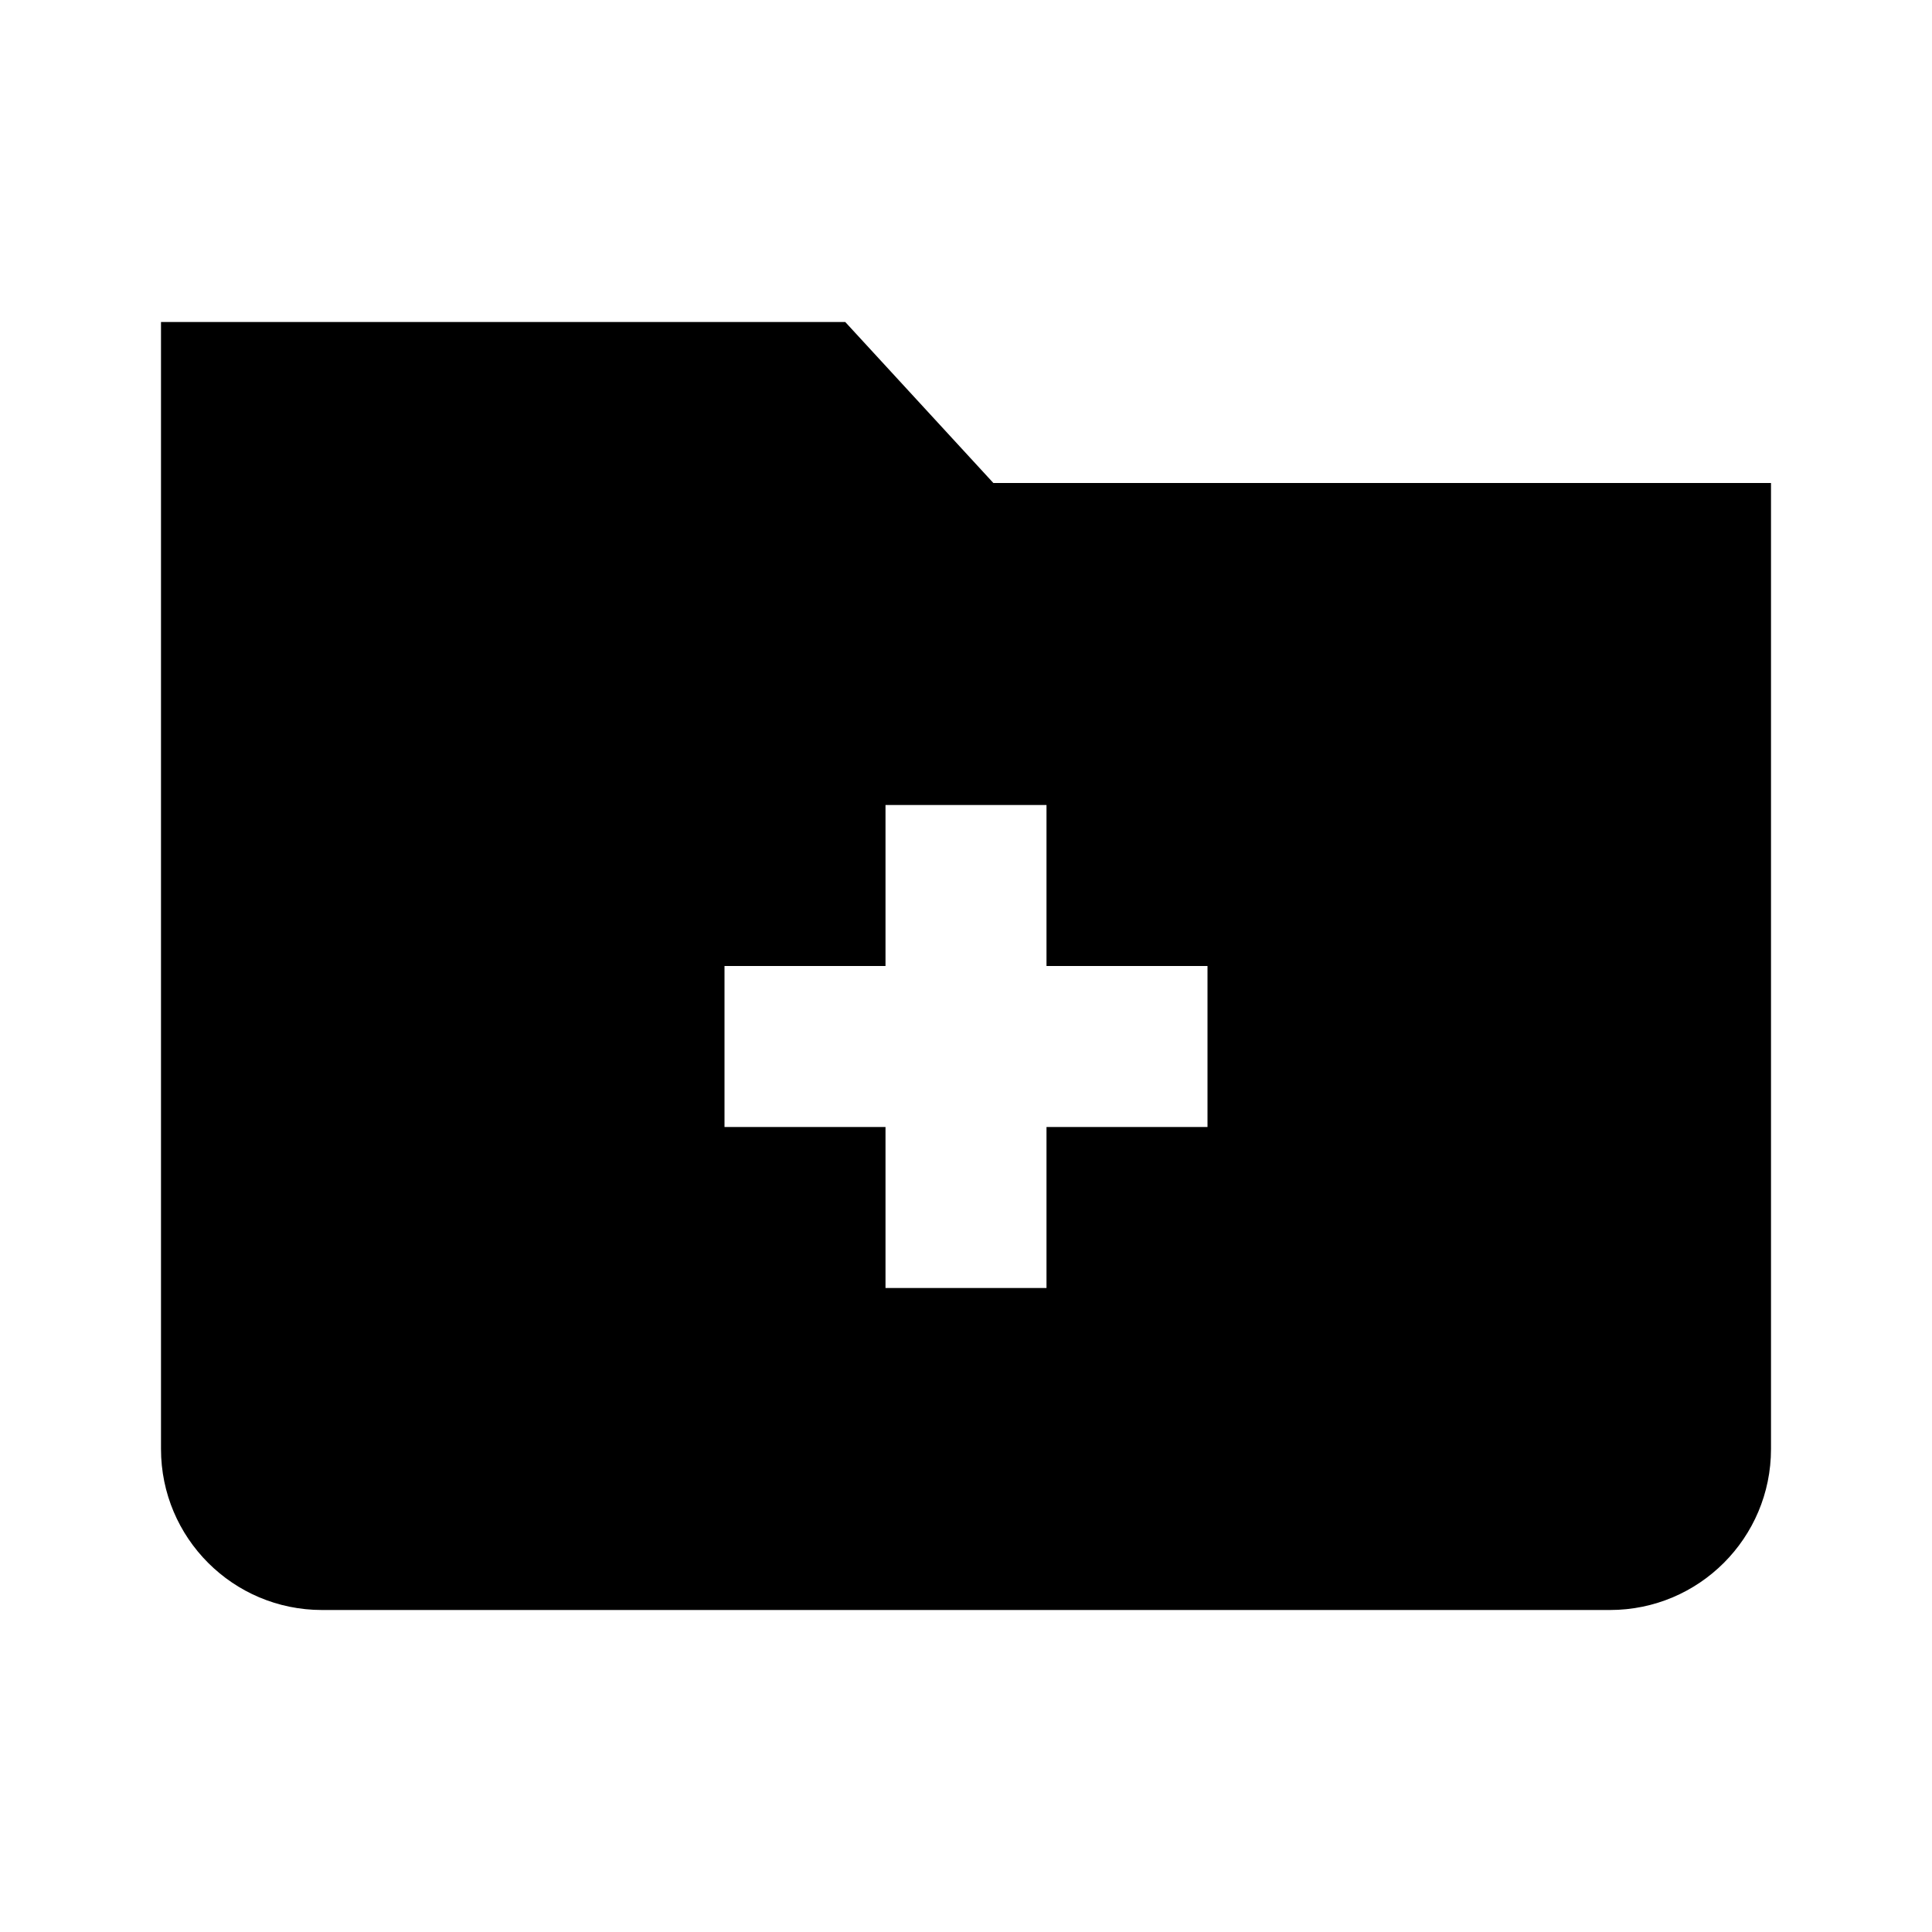 <svg width="24" height="24" viewBox="0 0 24 24" fill="none" xmlns="http://www.w3.org/2000/svg">
<path fill-rule="evenodd" clip-rule="evenodd" d="M10.5 4H2V18C2 19.105 2.895 20 4 20H20C21.105 20 22 19.105 22 18V6H12.34L10.5 4ZM11 10V12H9V14H11V16H13V14H15V12H13V10H11Z" fill="black"/>
</svg>
